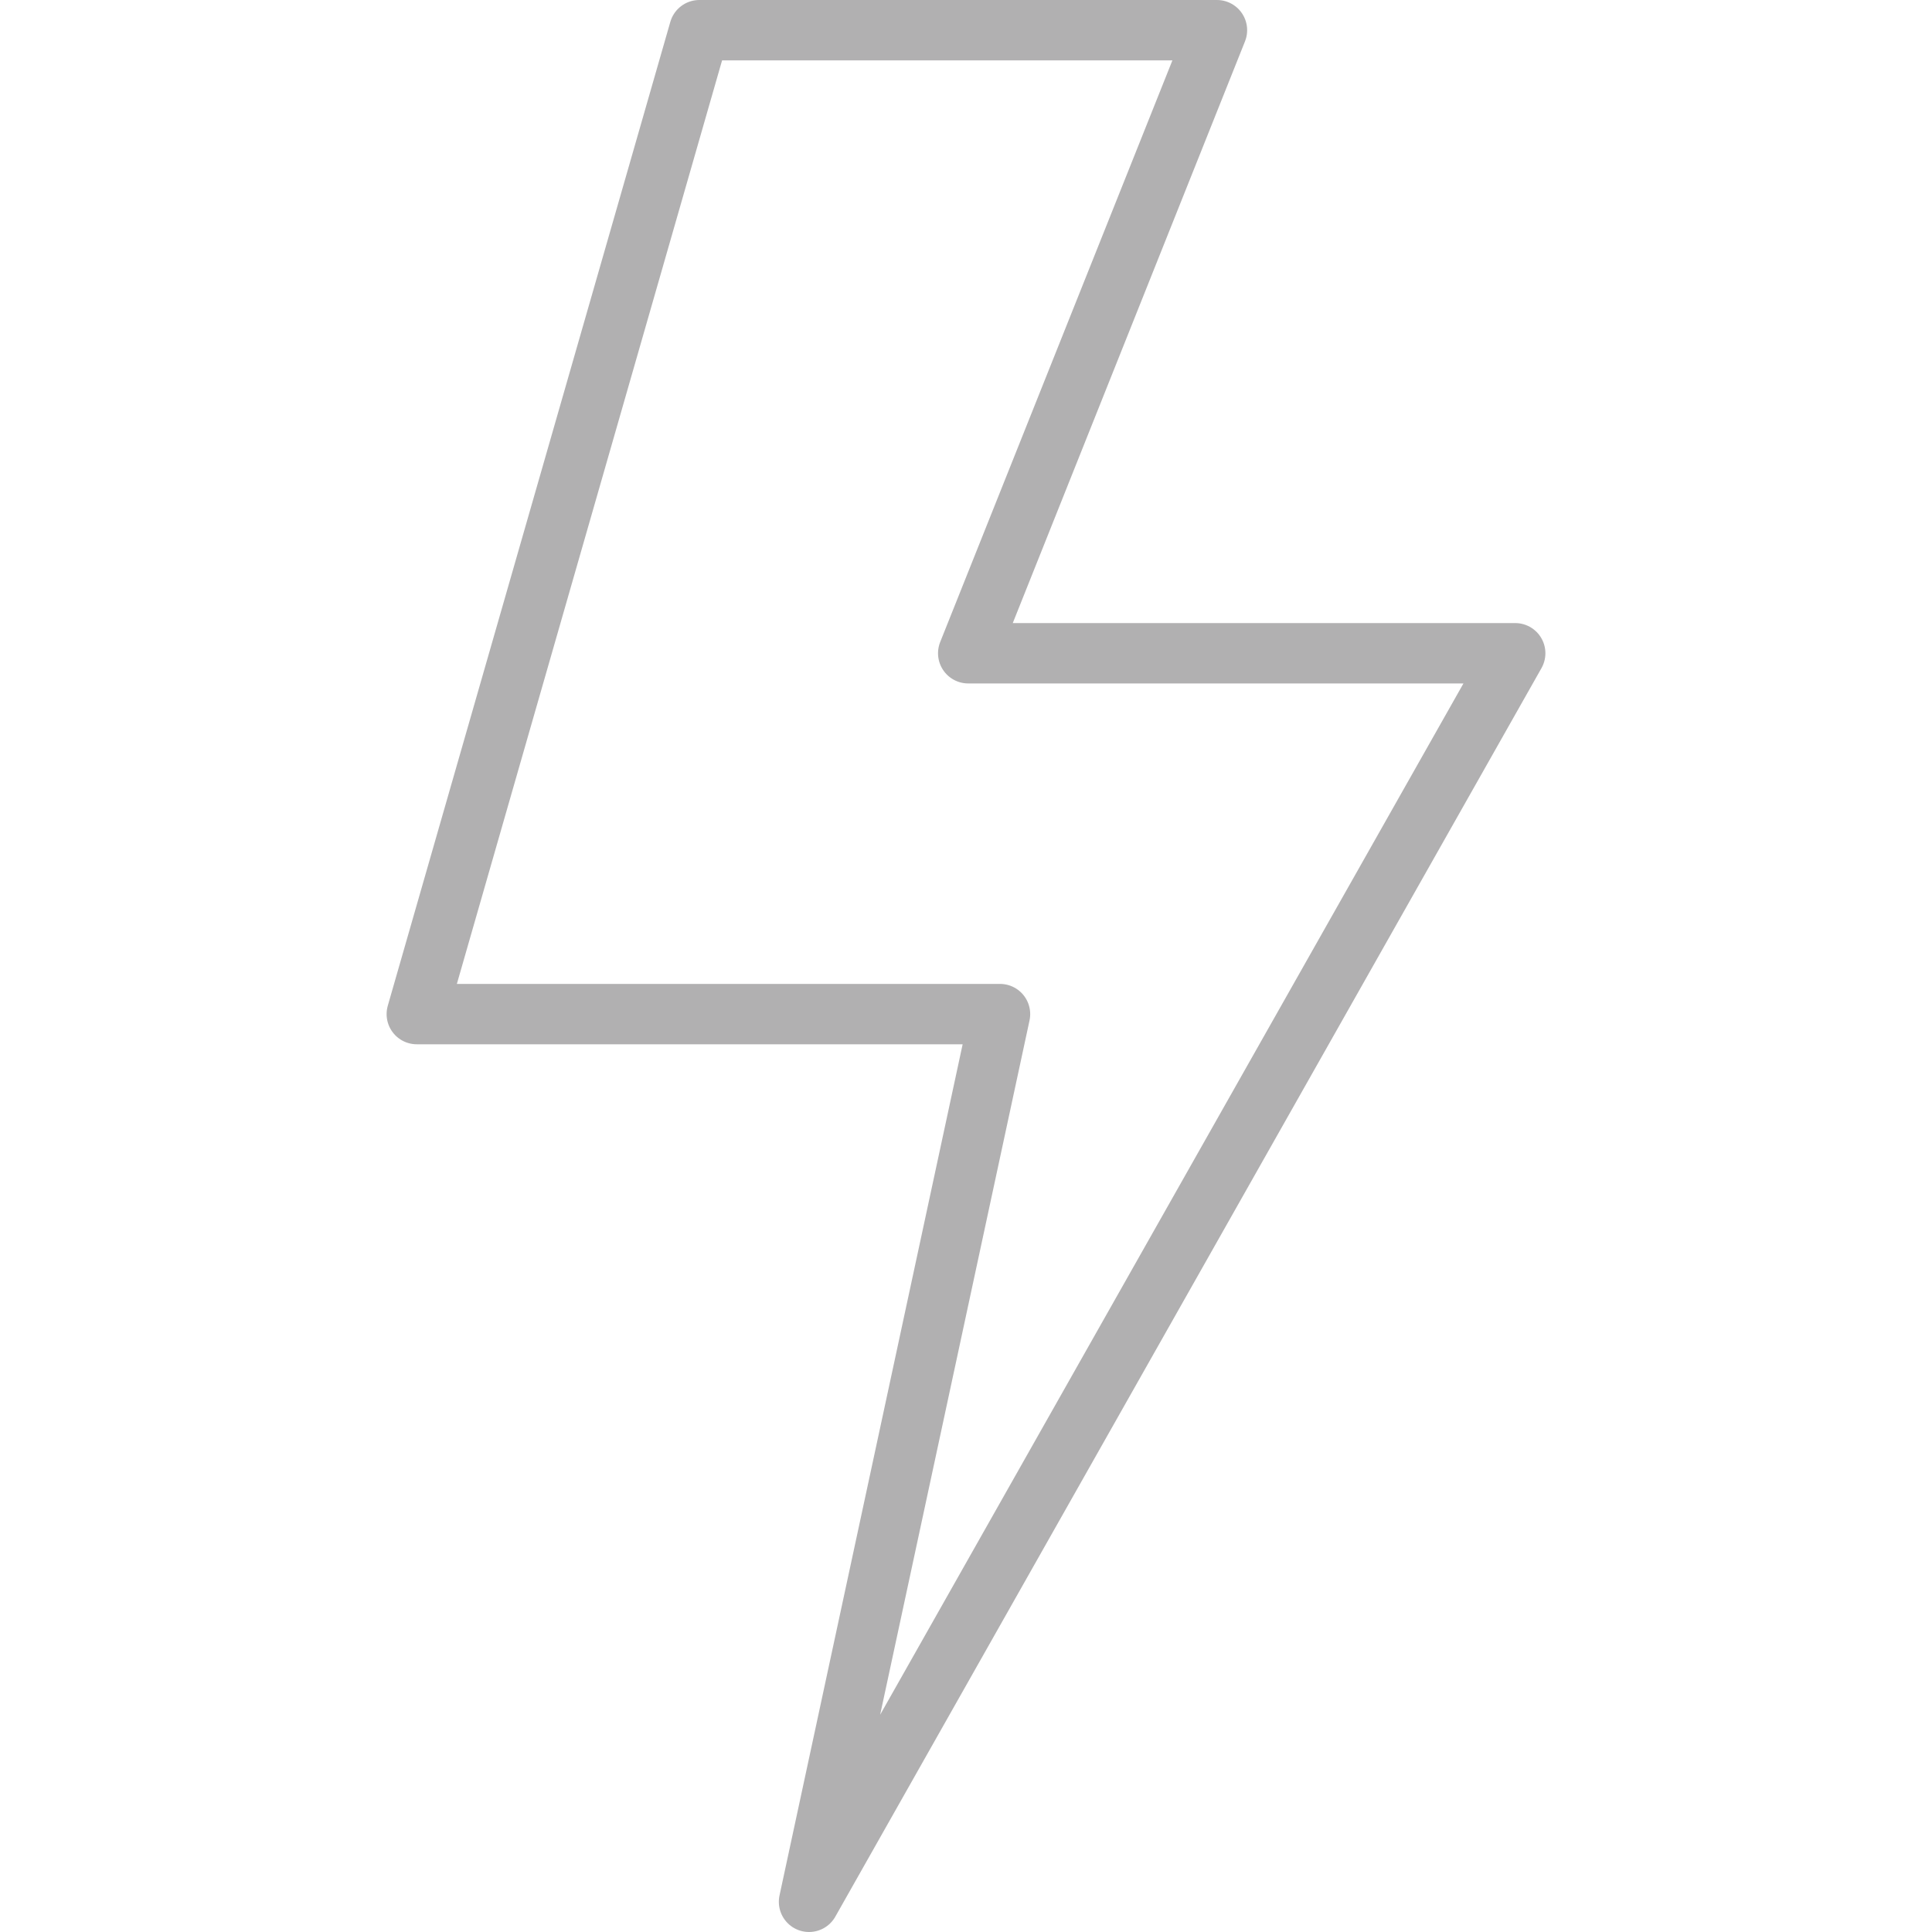 <?xml version="1.0" encoding="UTF-8"?>
<svg id="Layer_1" data-name="Layer 1" xmlns="http://www.w3.org/2000/svg" viewBox="0 0 96 96">
  <defs>
    <style>
      .cls-1 {
        fill: none;
        stroke: #b1b0b1;
        stroke-linejoin: round;
        stroke-width: 3px;
      }
    </style>
  </defs>
  <polygon class="cls-1" points="34.75 1.5 60.47 1.5 48.11 32.46 75.29 32.46 40.2 94.5 49.69 50.39 20.71 50.39 34.75 1.5"/>
</svg>